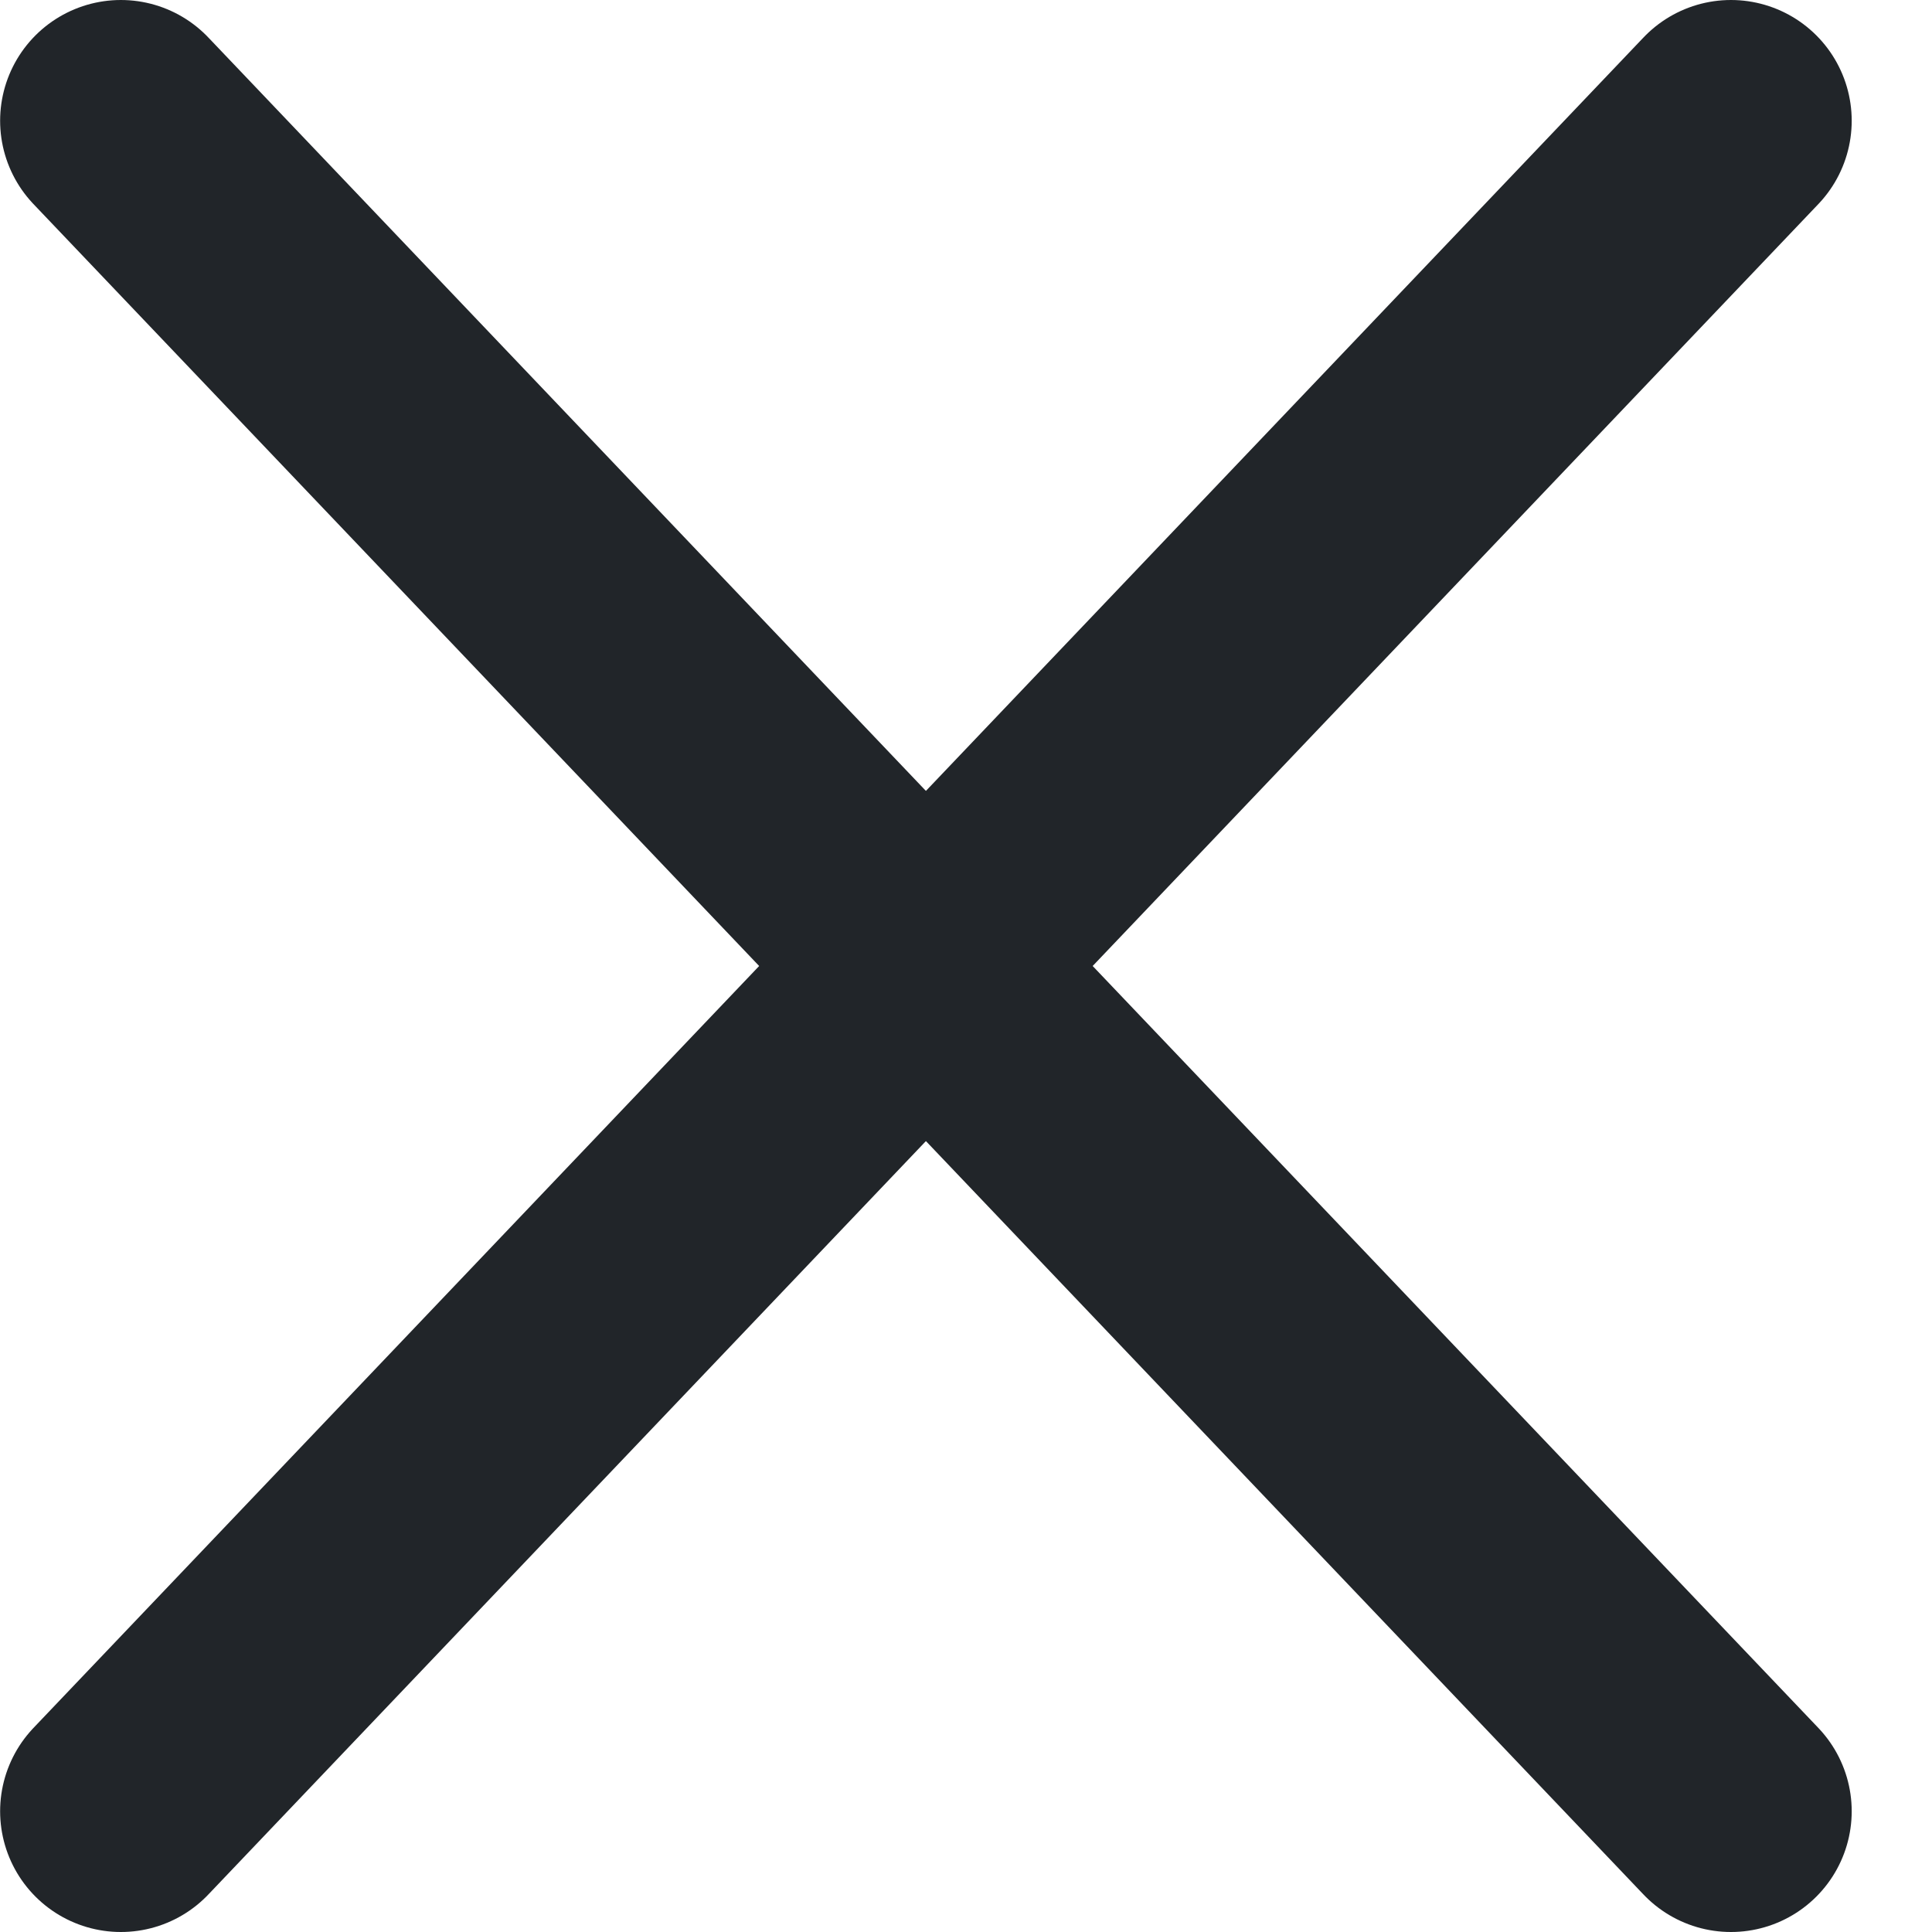 <svg width="16" height="16" viewBox="0 0 16 16" fill="none" xmlns="http://www.w3.org/2000/svg">
<path d="M1.001 1L7.668 8L1.001 15" stroke="#212529" stroke-width="2" stroke-linecap="round" stroke-linejoin="round"/>
<path d="M14.335 15L7.668 8L14.335 1" stroke="#212529" stroke-width="2" stroke-linecap="round" stroke-linejoin="round"/>
</svg>
